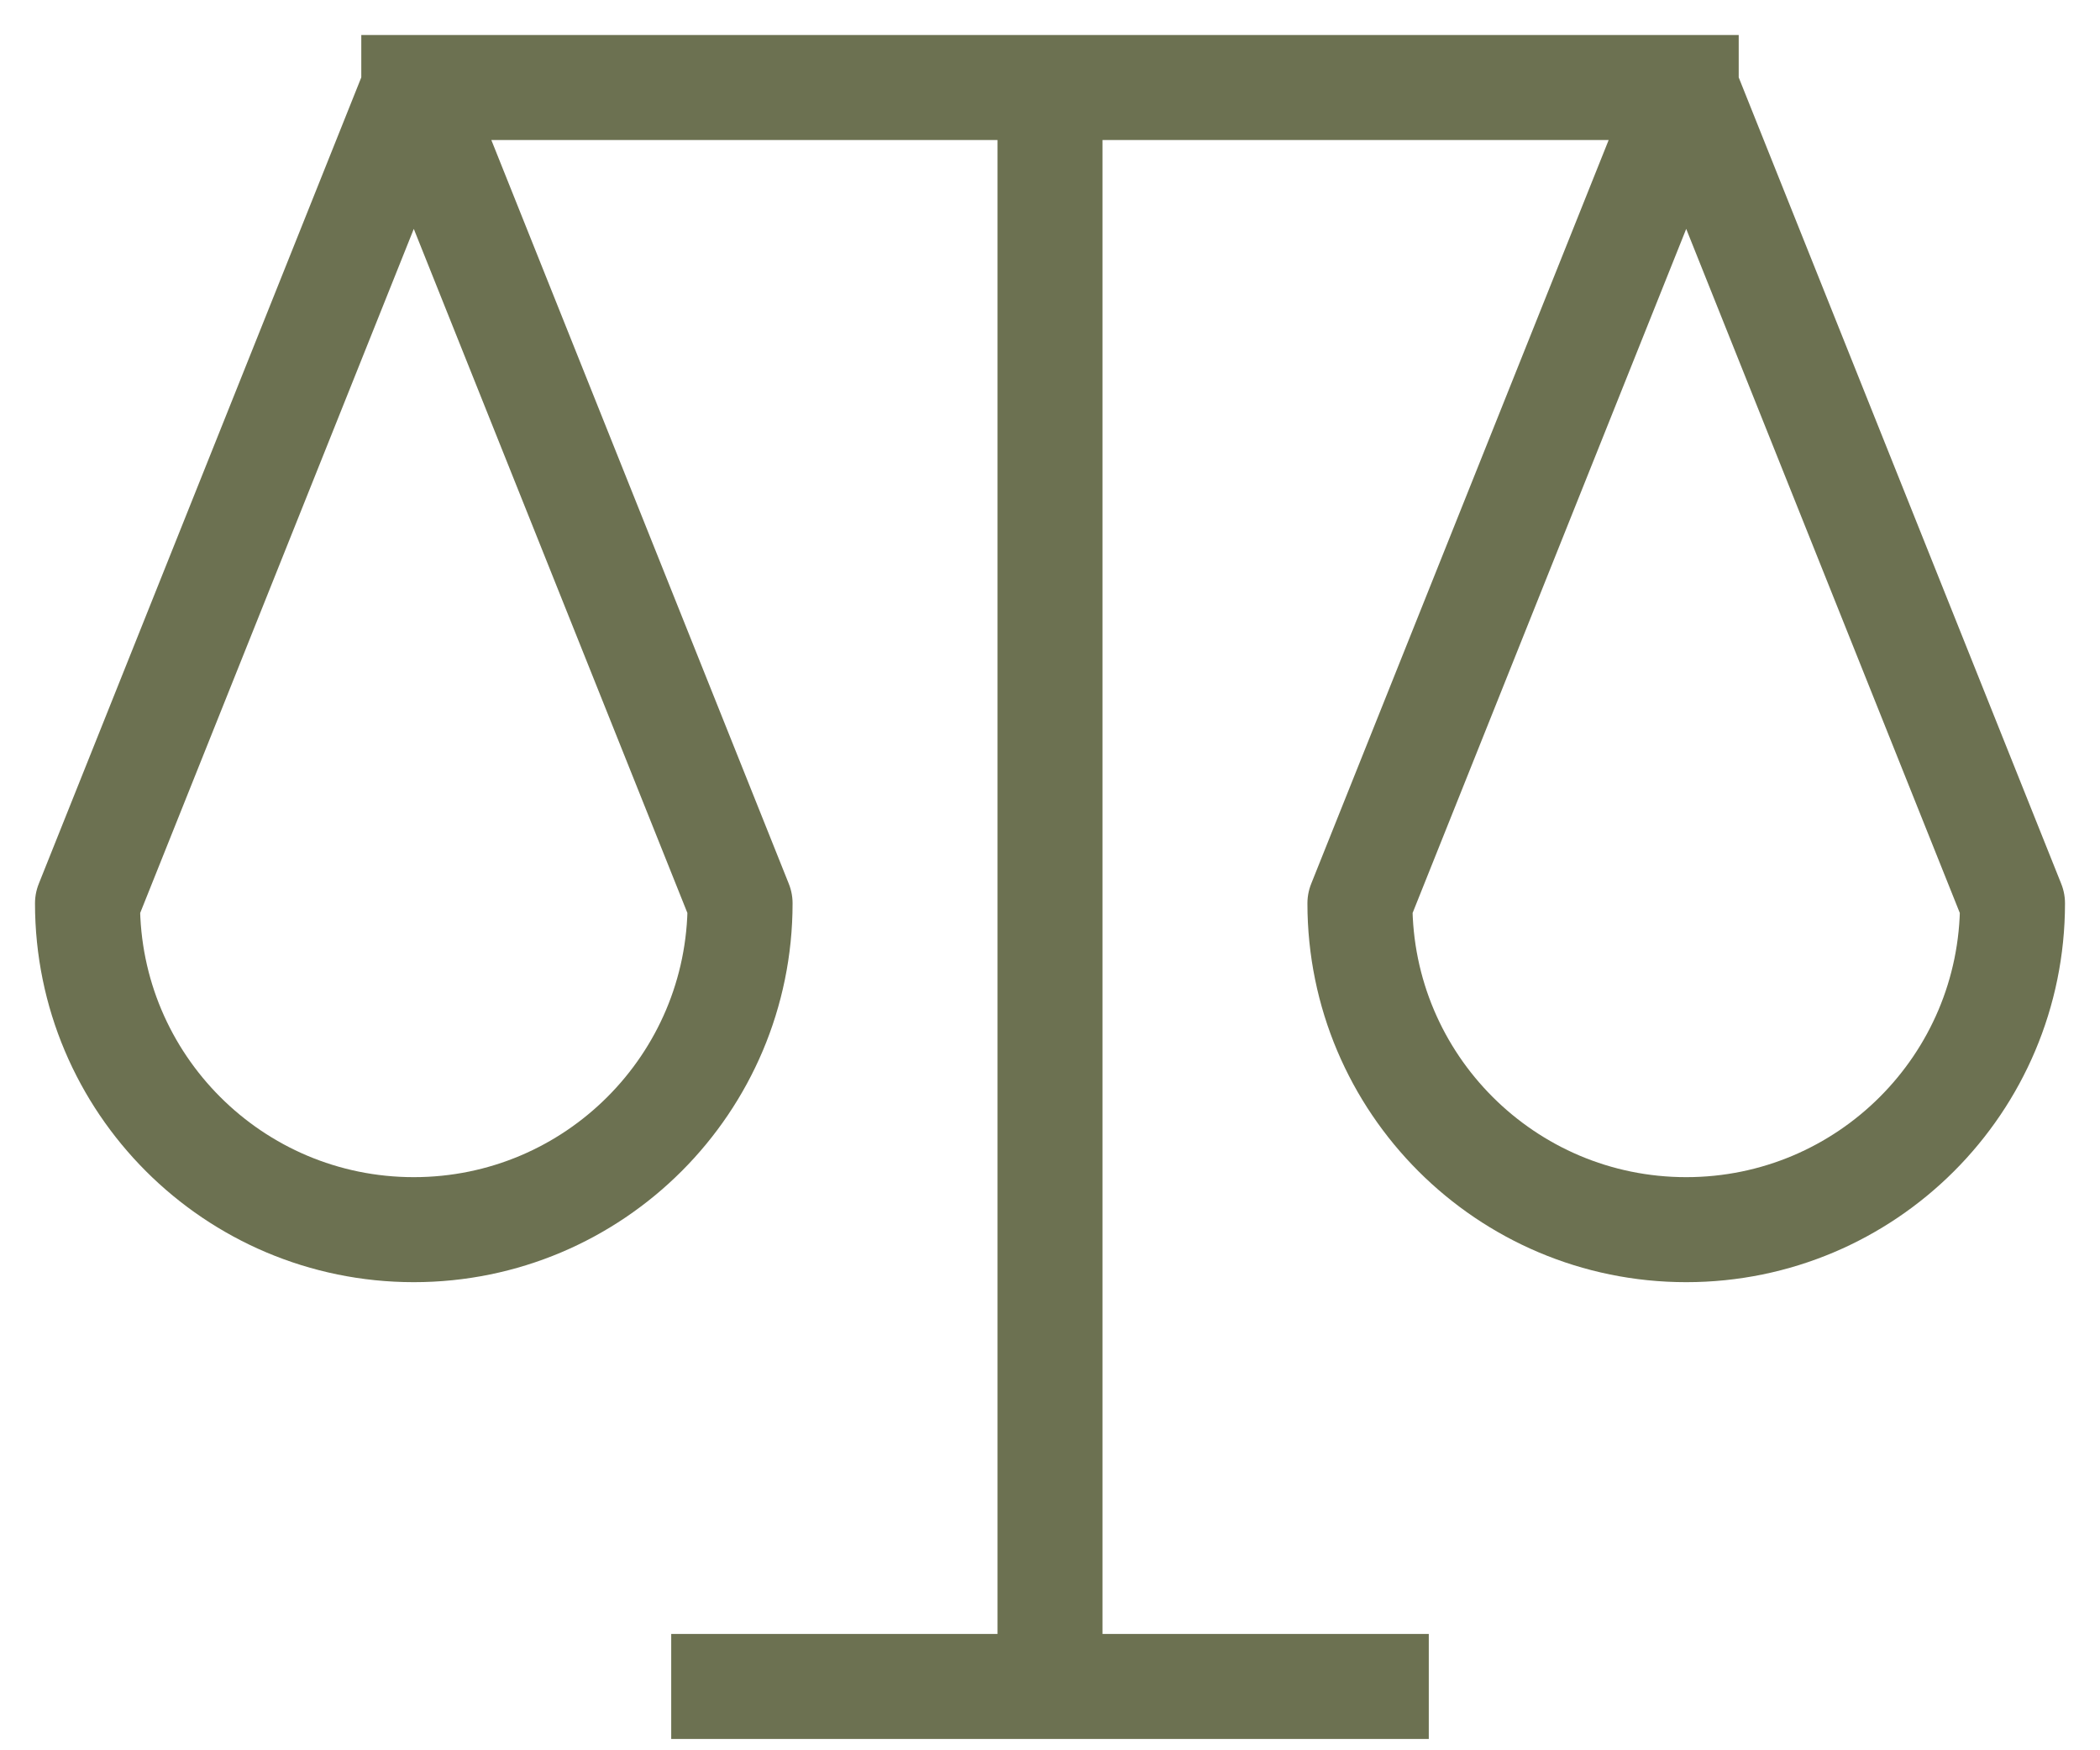 <svg width="24" height="20" viewBox="0 0 24 20" fill="none" xmlns="http://www.w3.org/2000/svg">
<path d="M12 1V19.271M4.729 1H19.271M4.729 1L1 10.322C1 12.381 2.669 14.051 4.729 14.051C6.788 14.051 8.458 12.381 8.458 10.322L4.729 1ZM19.271 1L15.542 10.322C15.542 12.381 17.212 14.051 19.271 14.051C21.331 14.051 23 12.381 23 10.322L19.271 1ZM8.271 19.271H15.729" stroke="#6C7151" stroke-width="1.2" stroke-miterlimit="10" stroke-linecap="square" stroke-linejoin="round"/>
</svg>
